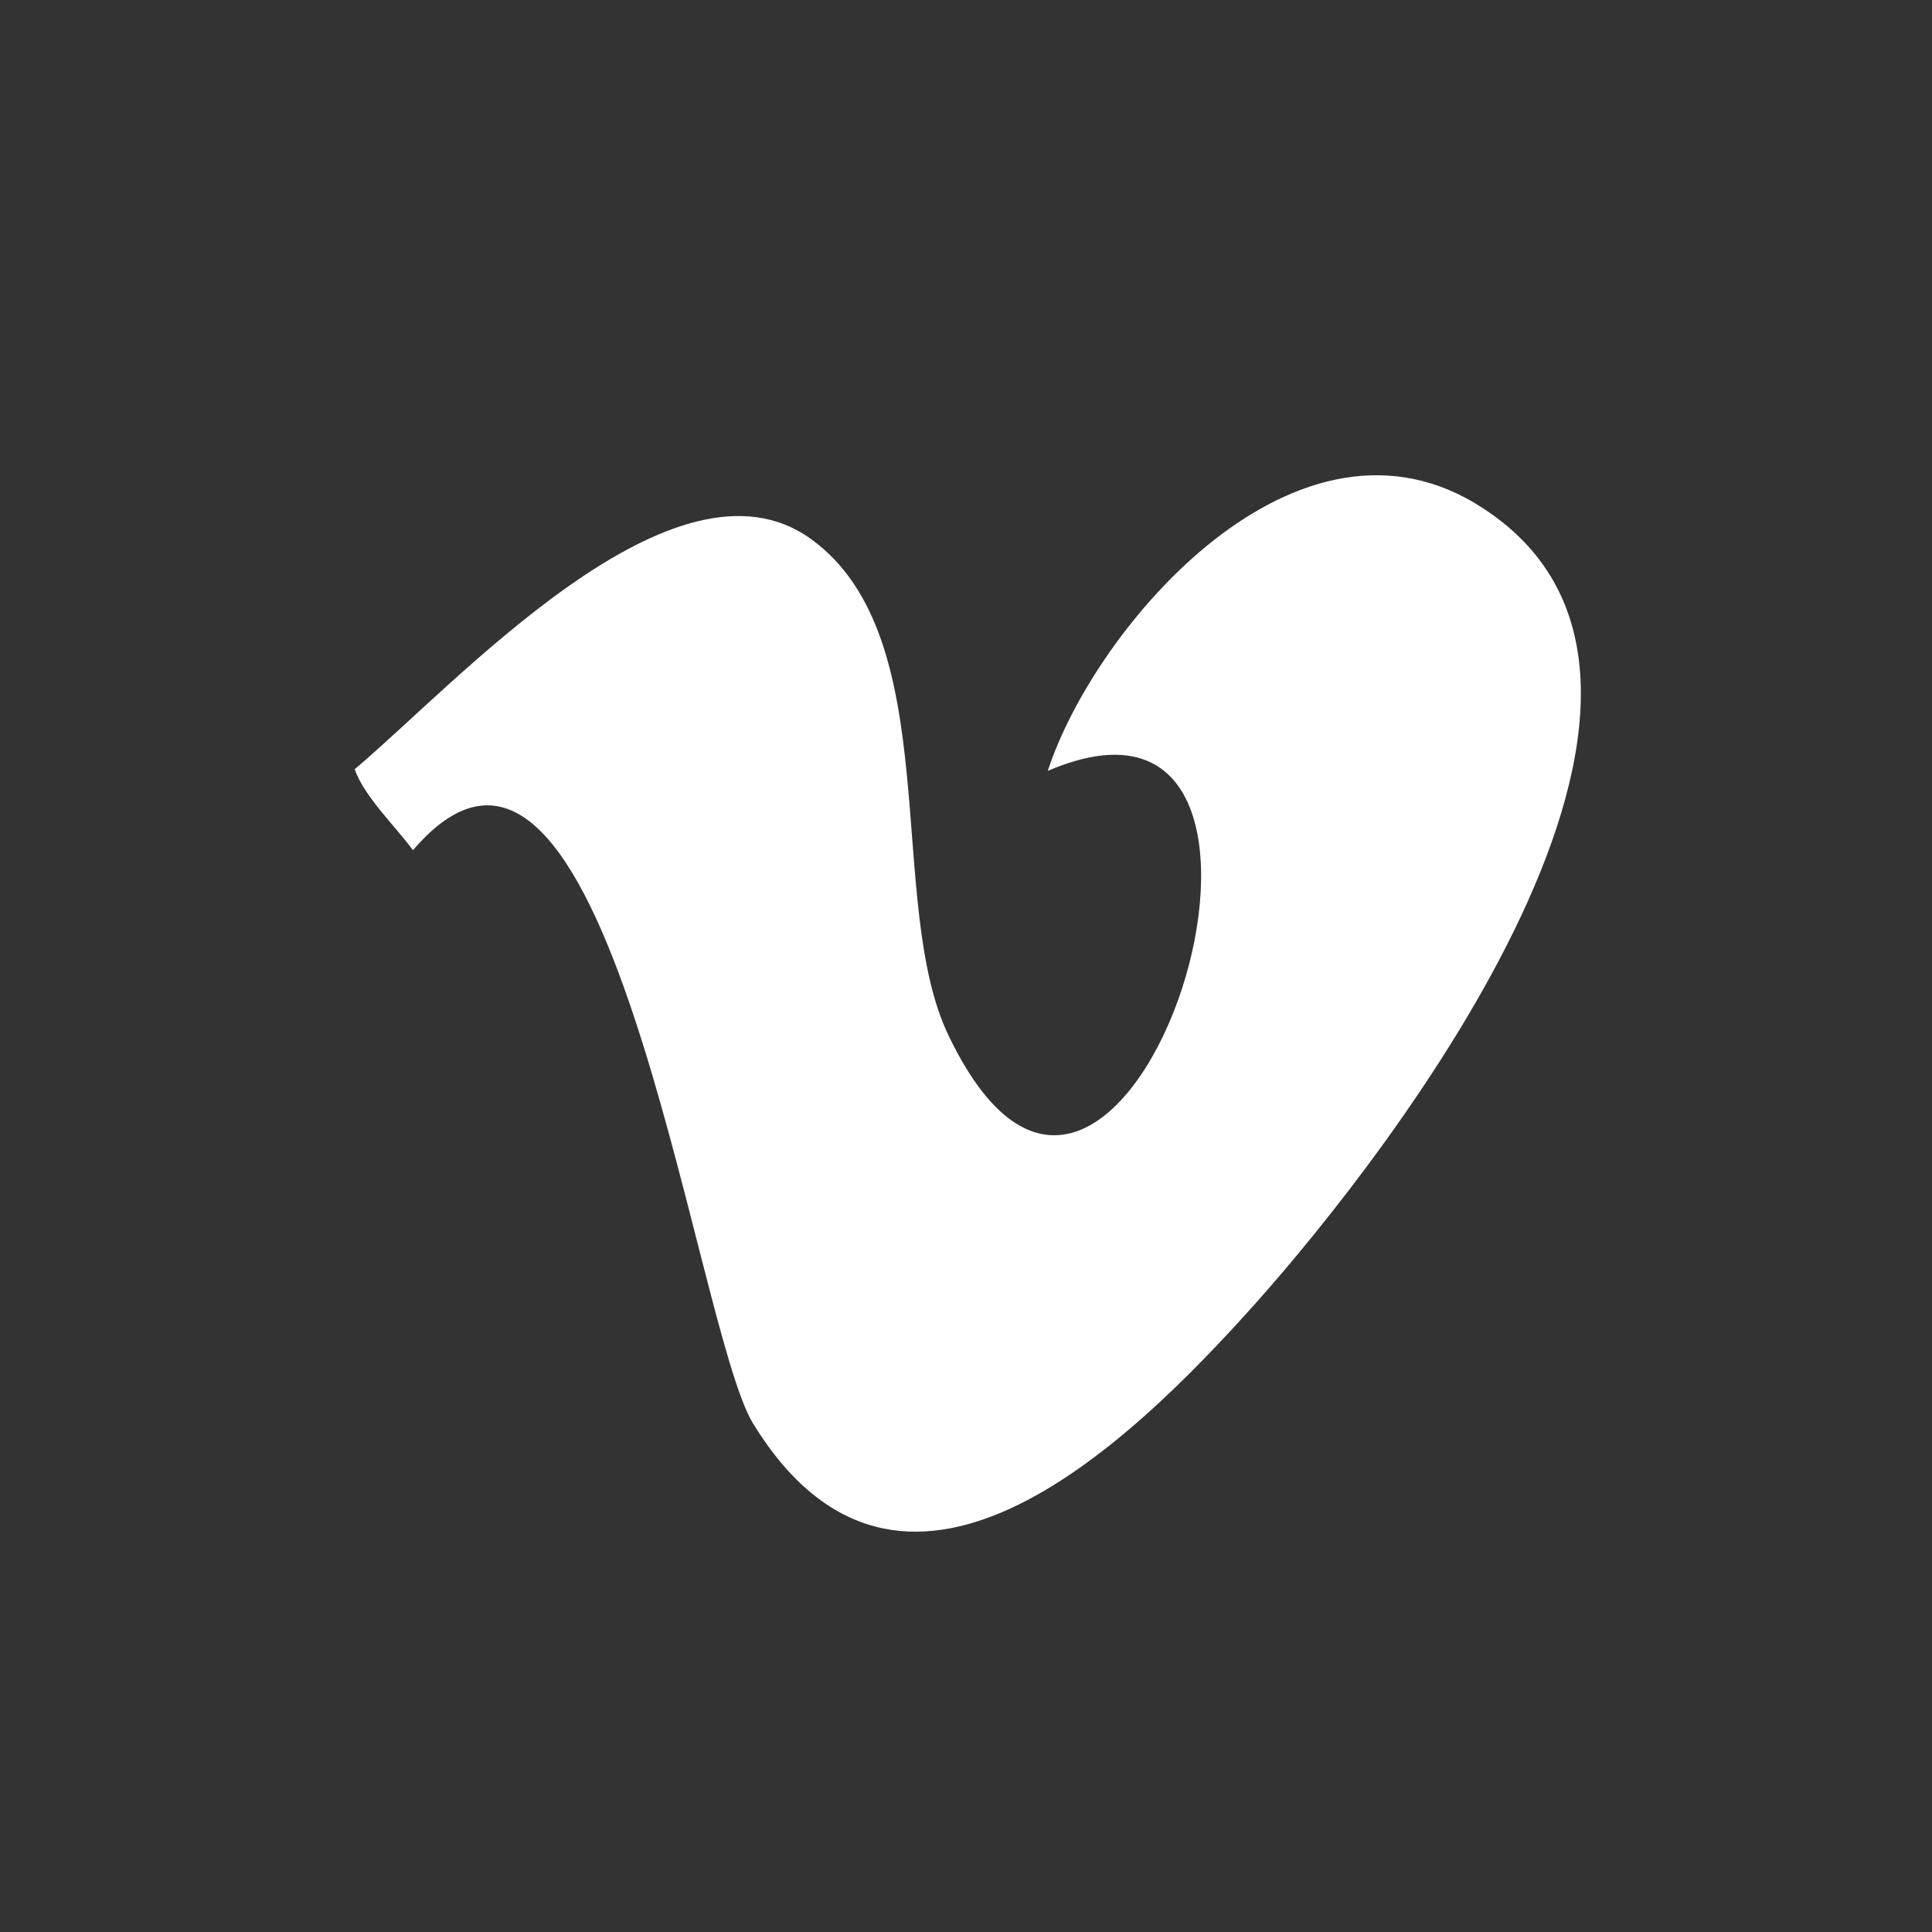 <svg xmlns="http://www.w3.org/2000/svg" width="1.7in" height="1.7in" viewBox="0 0 119.3 119.3"><rect x="0" y="0" width="119.3" height="119.3" fill="#333333" stroke="none"/><path fill="#fff" d="M21.9 47.5c.6 1.7 2.5 3.5 3.6 5 12-14 17.3 29.3 21 35.4 9.1 14.8 22.9 1.7 31.1-7.5s30.7-38.1 14-49c-11.4-7.5-24 7.3-26.9 16.2 19.4-8.3 4.7 38.8-6.1 16.4-4-8.2-.1-24.6-8.5-30.7s-21.9 8.9-28.2 14.2z"/></svg>